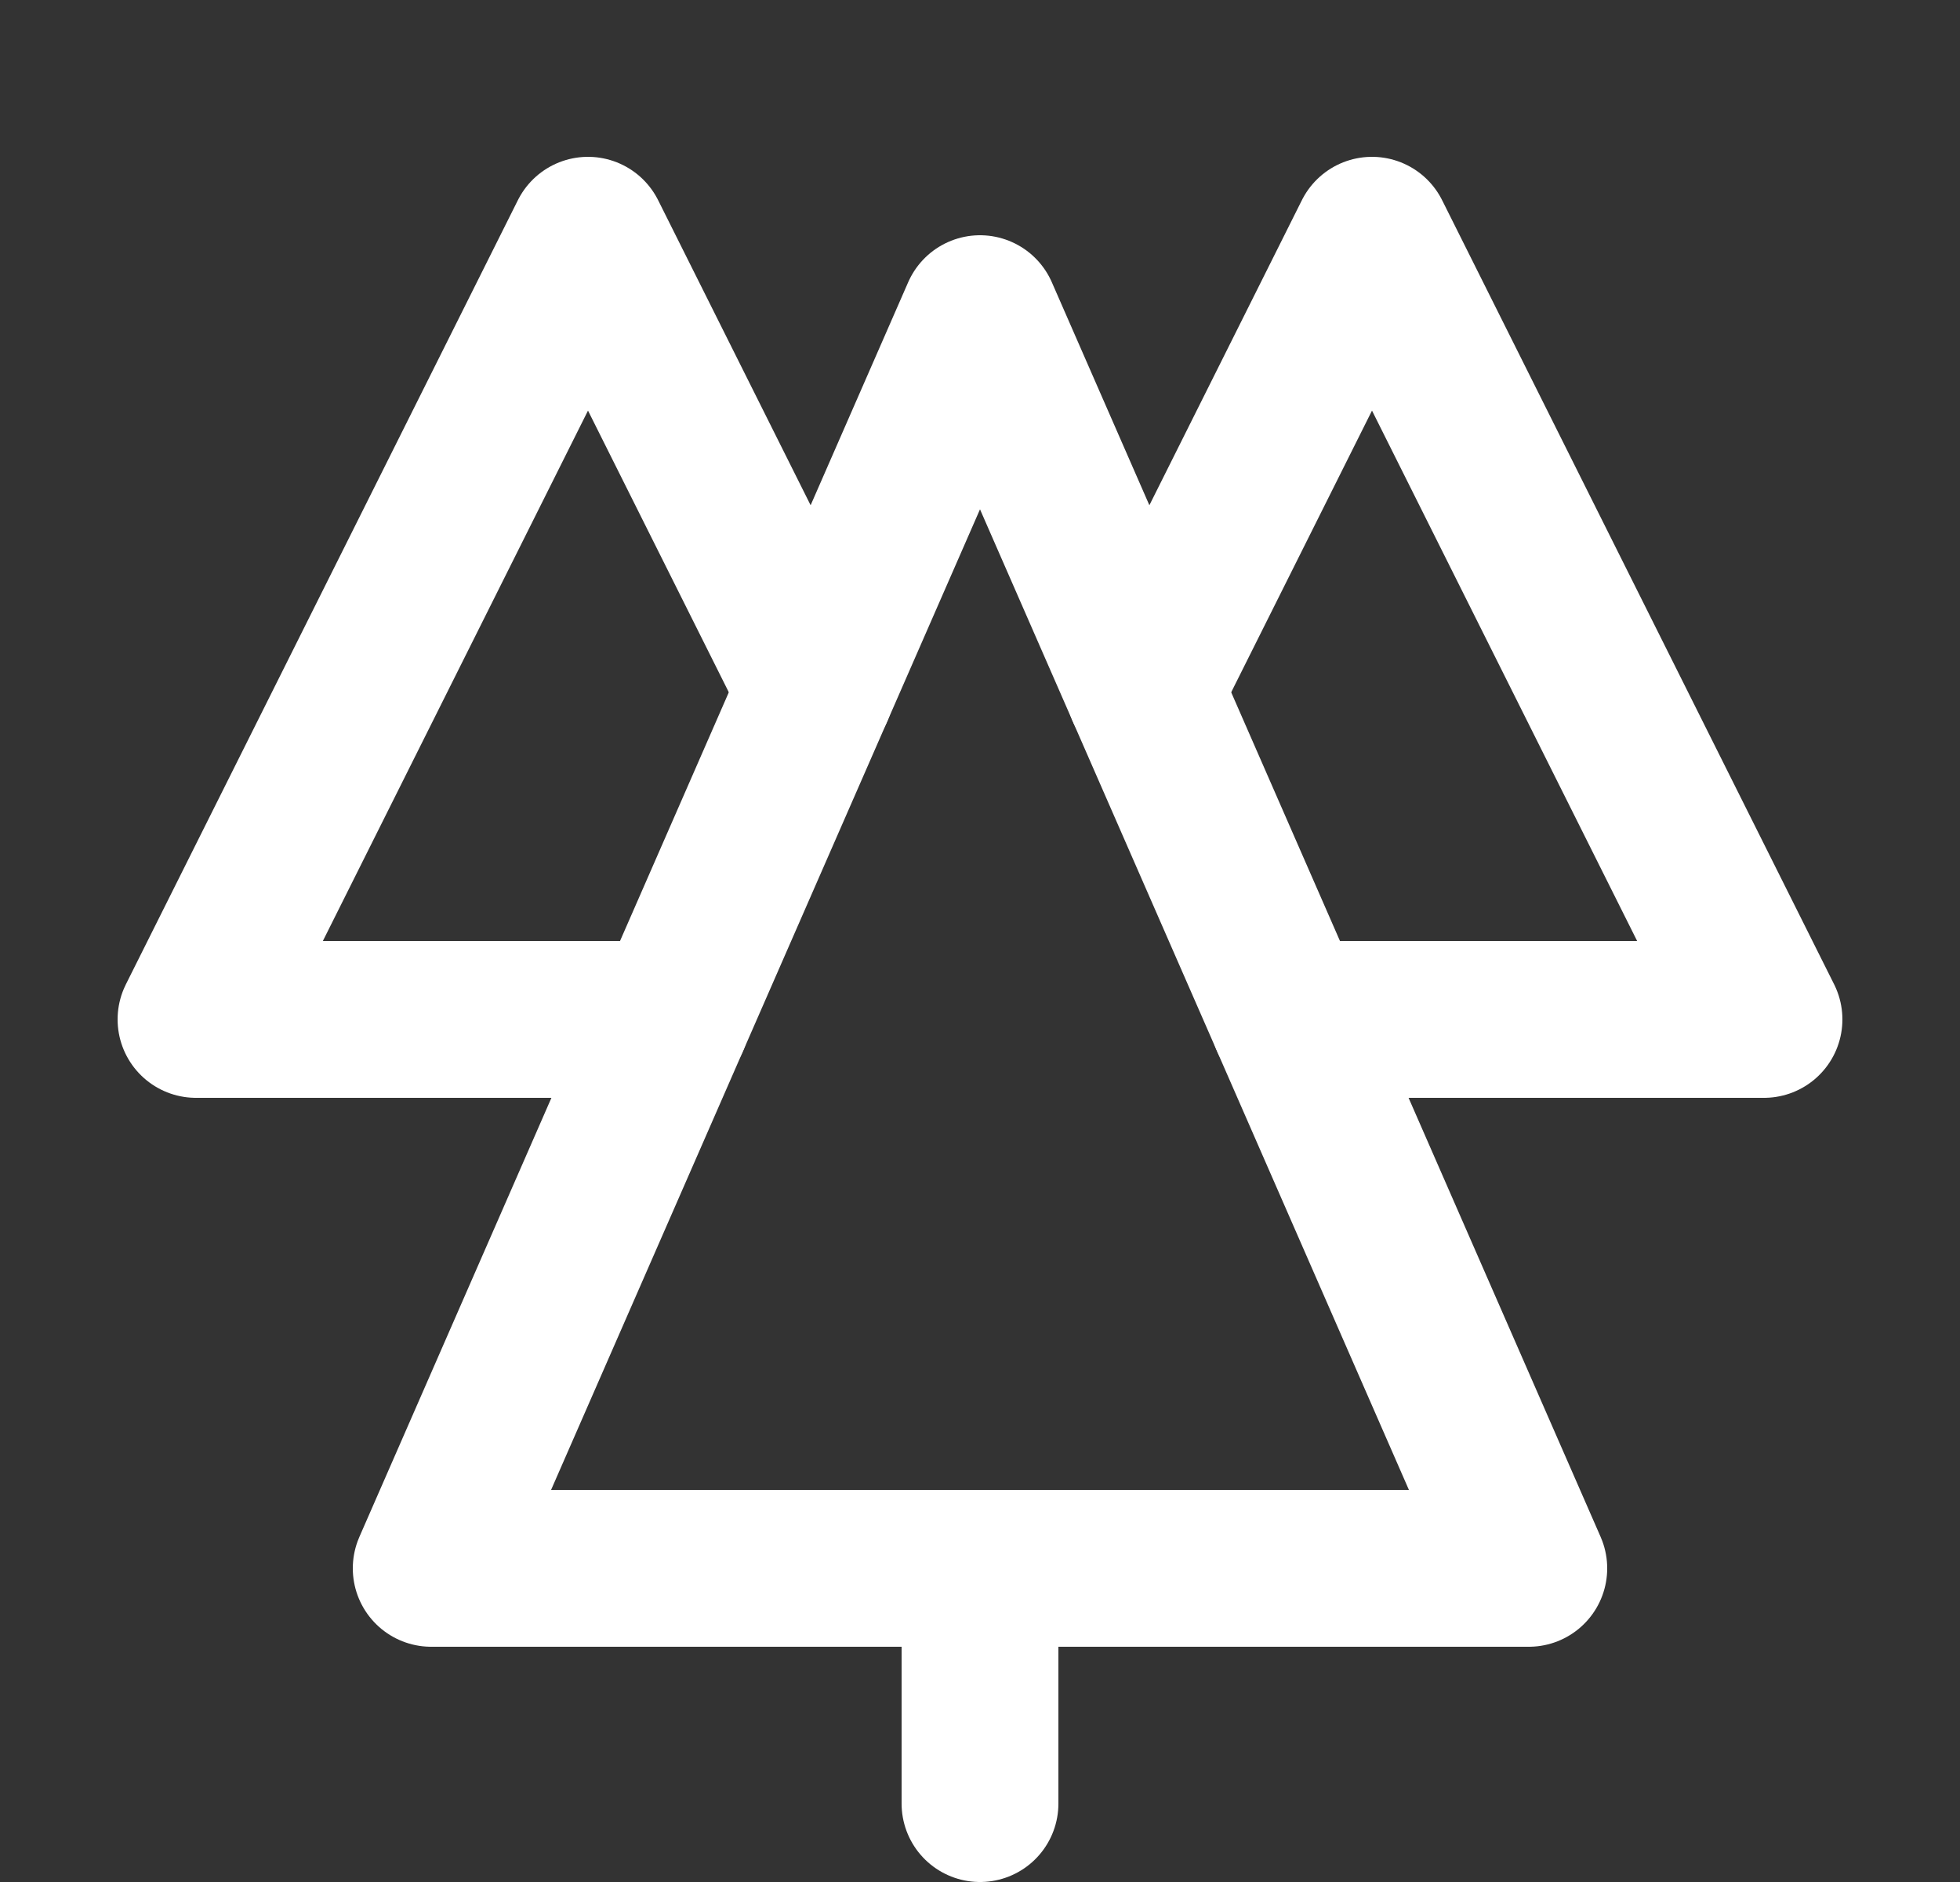 <svg width="25" height="24" viewBox="0 0 25 24" fill="none" xmlns="http://www.w3.org/2000/svg">
<rect x="0" y="0" width="25" height="24" fill="#333333" stroke="none"/>
<path d="M8.562 13H2.5L7.5 3L10.4 8.8" stroke="white" stroke-width="2" stroke-miterlimit="10" stroke-linecap="round" stroke-linejoin="round"/>
<path d="M16.438 13H22.5L17.5 3L14.6 8.8" stroke="white" stroke-width="2" stroke-miterlimit="10" stroke-linecap="round" stroke-linejoin="round"/>
<path d="M19.5 20H5.5L12.5 4L19.5 20Z" stroke="white" stroke-width="2" stroke-miterlimit="10" stroke-linecap="round" stroke-linejoin="round"/>
<path d="M12.5 20V23" stroke="white" stroke-width="2" stroke-miterlimit="10" stroke-linecap="round" stroke-linejoin="round"/>
</svg>

